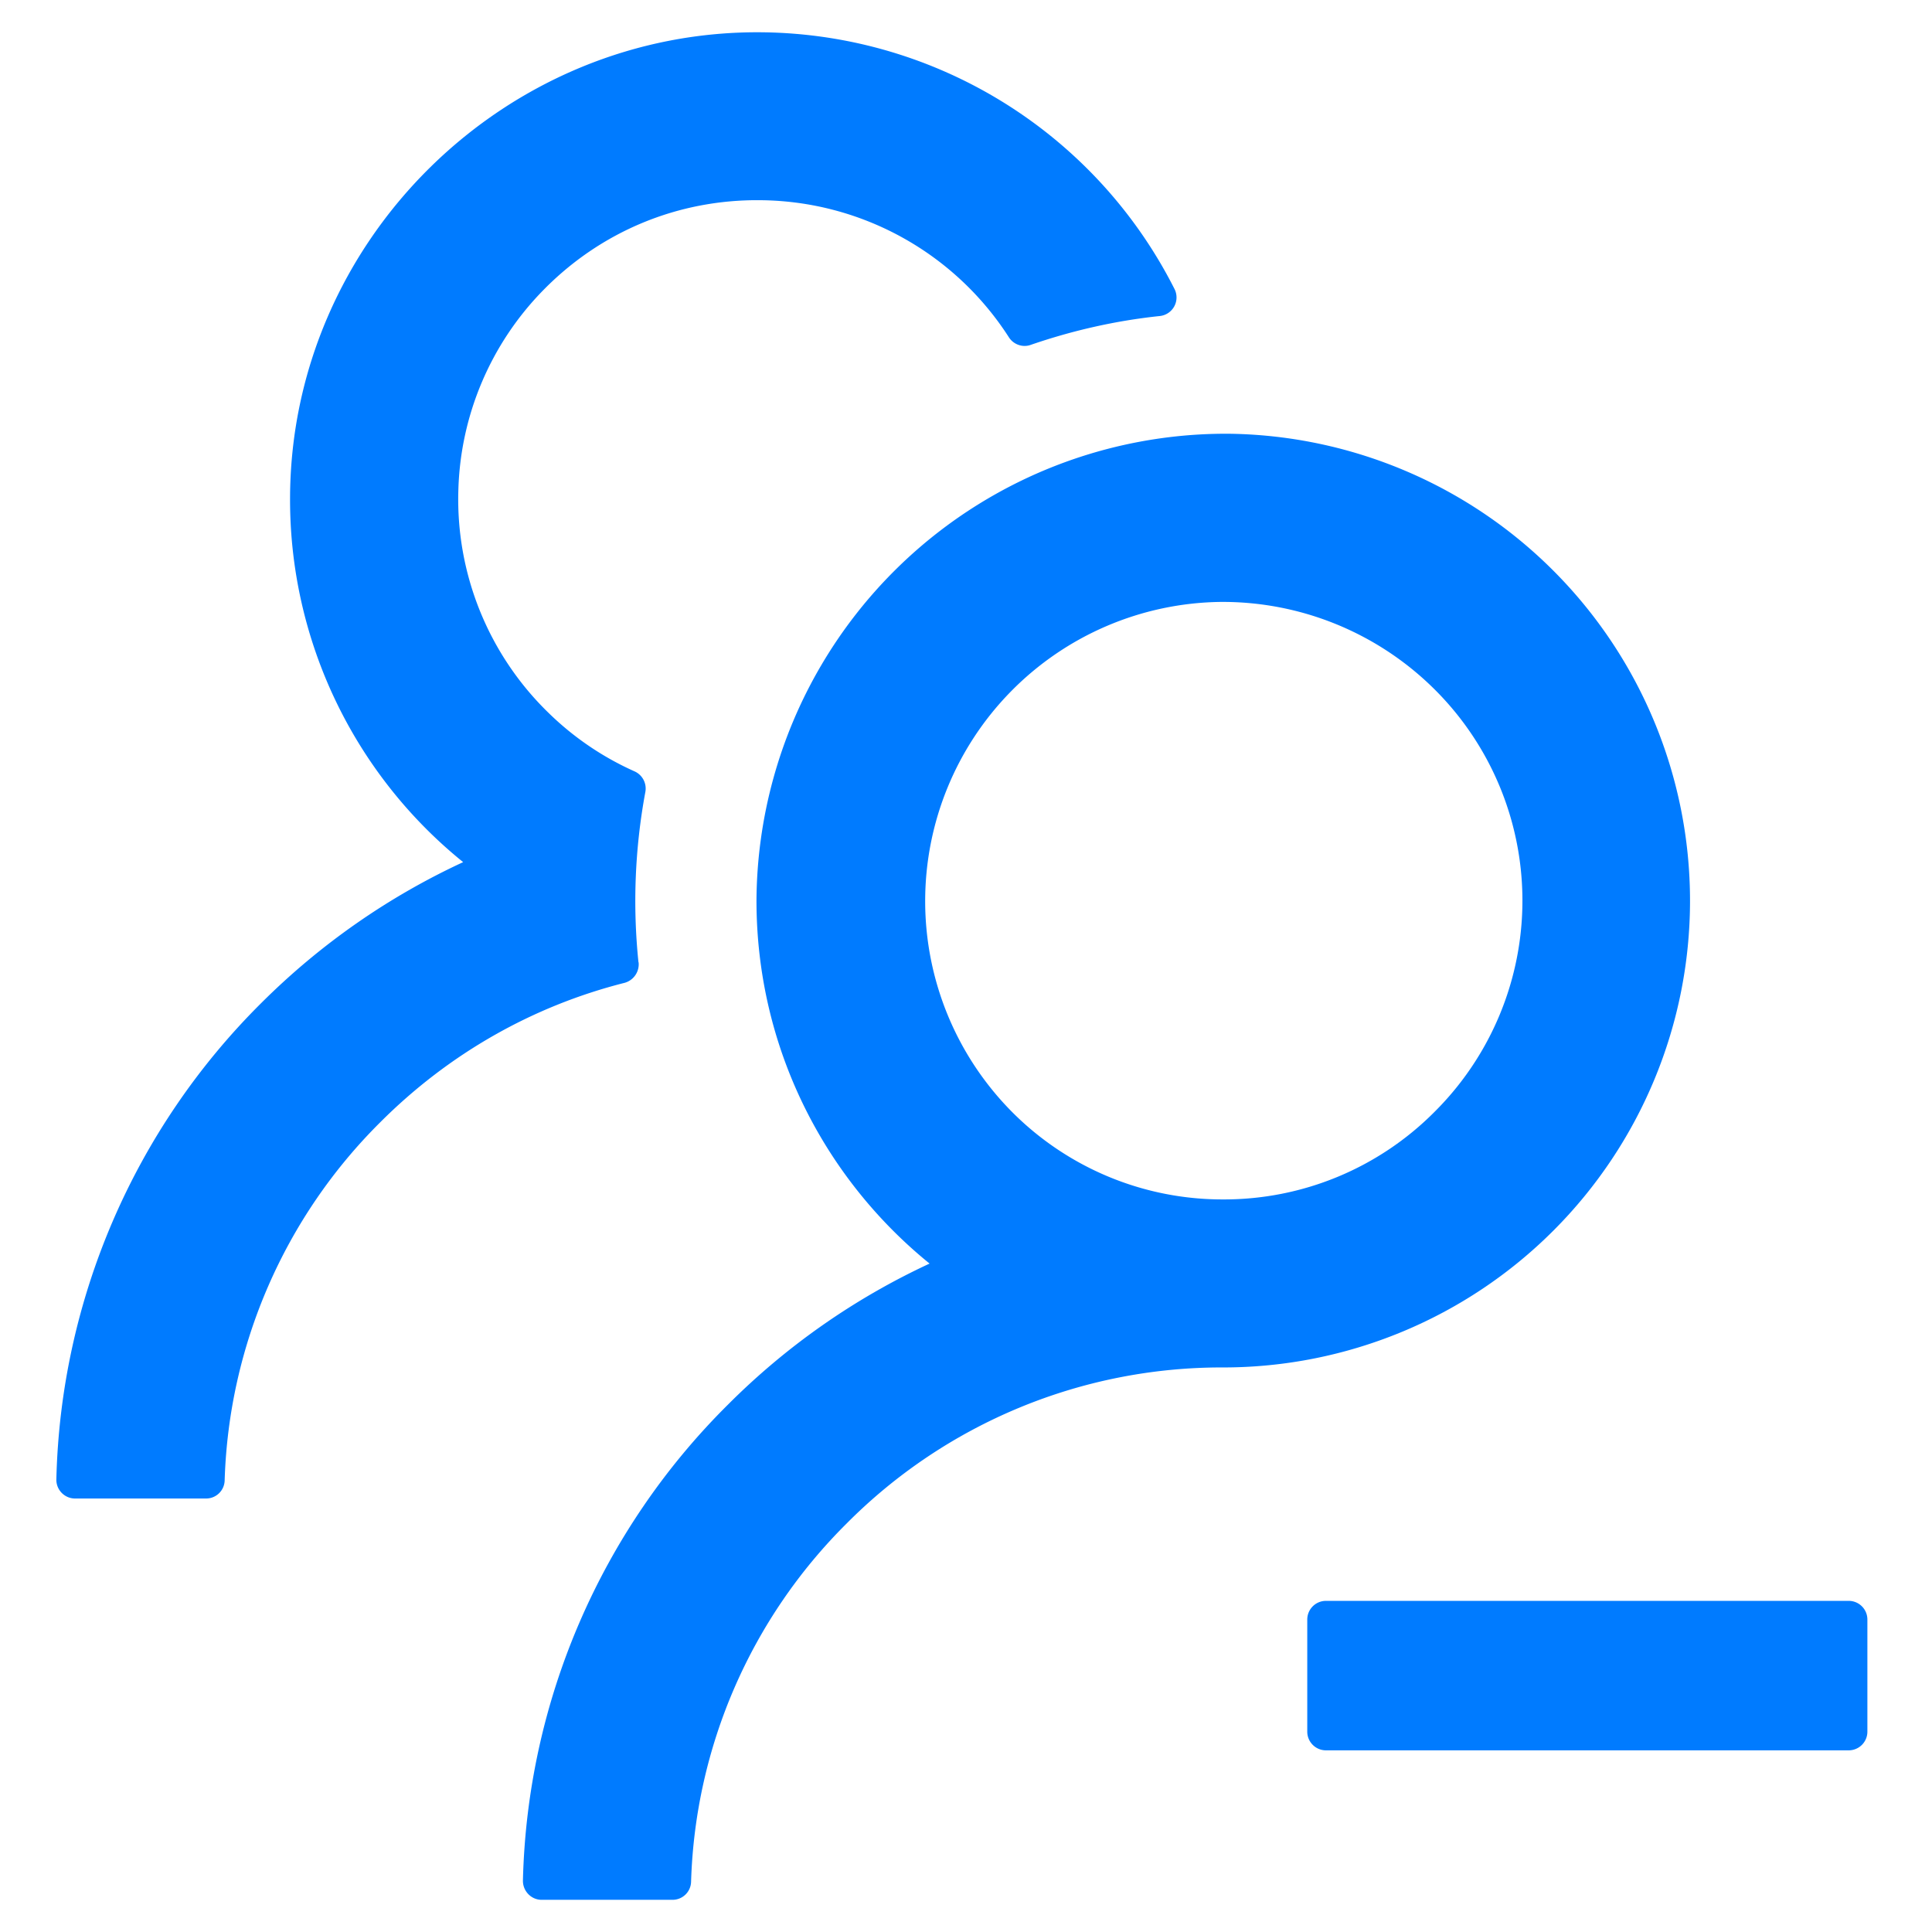 <?xml version="1.0" standalone="no"?><!DOCTYPE svg PUBLIC "-//W3C//DTD SVG 1.1//EN" "http://www.w3.org/Graphics/SVG/1.1/DTD/svg11.dtd"><svg t="1605058694687" class="icon" viewBox="0 0 1024 1024" version="1.1" xmlns="http://www.w3.org/2000/svg" p-id="846" xmlns:xlink="http://www.w3.org/1999/xlink" width="16" height="16"><defs><style type="text/css"></style></defs><path d="M979.925 848.491H702.707a9.903 9.903 0 0 0-9.83 9.903v59.419c0 5.461 4.442 9.903 9.903 9.903h277.144a9.903 9.903 0 0 0 9.83-9.903v-59.419a9.903 9.903 0 0 0-9.83-9.903z m-641.525-338.457a316.32 316.32 0 0 1 3.641-90.221 9.976 9.976 0 0 0-5.607-10.923 156.267 156.267 0 0 1-45.657-31.02 157.723 157.723 0 0 1-47.841-117.965 157.505 157.505 0 0 1 44.856-105.95c30.583-31.312 71.653-48.351 115.343-47.841a158.087 158.087 0 0 1 131.655 72.745c2.476 3.787 7.282 5.461 11.505 3.932 21.773-7.5 44.783-12.816 68.449-15.292a9.903 9.903 0 0 0 7.719-14.418A247.872 247.872 0 0 0 405.174 17.13C268.058 15.019 153.734 127.522 153.734 264.565a246.852 246.852 0 0 0 91.75 192.385c-39.322 18.204-75.585 43.327-107.042 74.711a368.021 368.021 0 0 0-108.571 252.386c-0.146 5.607 4.369 10.194 9.903 10.194h69.395a9.83 9.83 0 0 0 9.903-9.539 279.62 279.62 0 0 1 82.503-189.909c36.409-36.409 80.901-61.604 129.616-73.91a10.194 10.194 0 0 0 7.282-10.85z m557.347-32.695a247.58 247.58 0 0 0-243.575-247.435 248.818 248.818 0 0 0-251.221 247.435c0 77.697 35.826 147.019 91.75 192.385a372.244 372.244 0 0 0-106.896 74.784 367.875 367.875 0 0 0-108.644 252.241c-0.073 5.534 4.369 10.194 9.903 10.194h69.323a9.83 9.83 0 0 0 9.903-9.612 279.62 279.62 0 0 1 82.503-189.909 280.13 280.13 0 0 1 199.521-82.648 247.435 247.435 0 0 0 247.435-247.435z m-135.441 111.994a157.214 157.214 0 0 1-111.994 46.385 157.214 157.214 0 0 1-111.921-46.385A158.597 158.597 0 0 1 646.711 319.033a159.252 159.252 0 0 1 112.576 45.293 157.869 157.869 0 0 1 1.019 225.007z" fill="#007bff" p-id="847" data-spm-anchor-id="a313x.7781069.0.i1" class="selected"></path></svg>